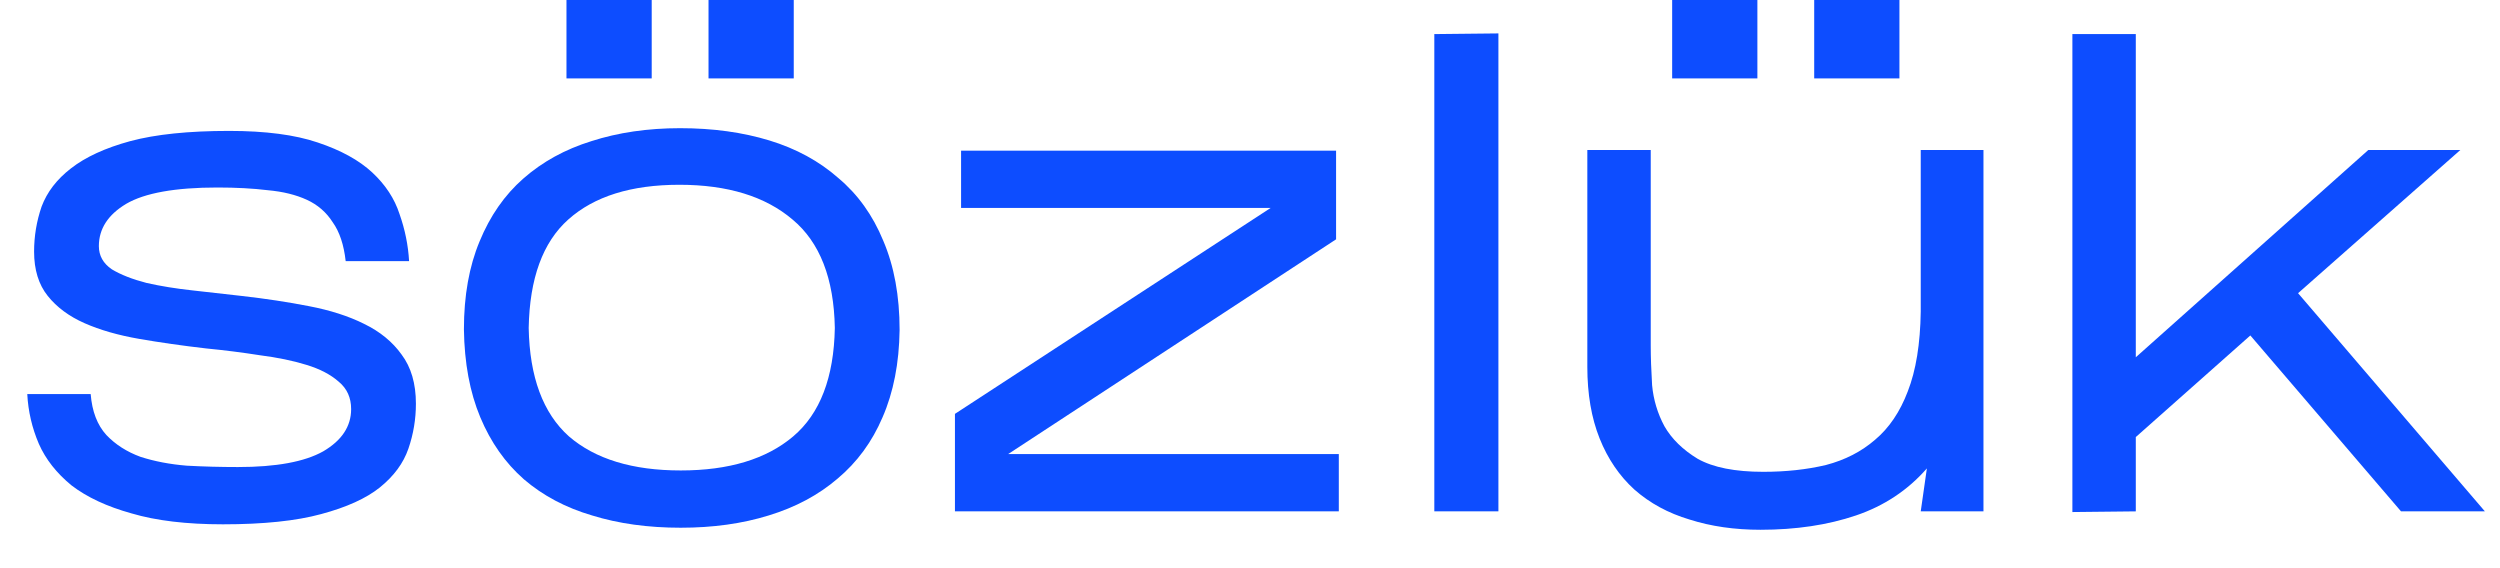 <svg width="44" height="10" viewBox="0 0 44 10" fill="none" xmlns="http://www.w3.org/2000/svg">
<path d="M7.32 7.104C7.32 7.376 7.276 7.64 7.188 7.896C7.1 8.152 6.932 8.38 6.684 8.58C6.444 8.772 6.1 8.928 5.652 9.048C5.212 9.168 4.636 9.228 3.924 9.228C3.284 9.228 2.748 9.164 2.316 9.036C1.884 8.916 1.532 8.752 1.26 8.544C0.996 8.328 0.804 8.084 0.684 7.812C0.564 7.532 0.496 7.24 0.48 6.936H1.596C1.62 7.24 1.712 7.48 1.872 7.656C2.032 7.824 2.232 7.952 2.472 8.04C2.72 8.12 2.992 8.172 3.288 8.196C3.584 8.212 3.884 8.22 4.188 8.22C4.86 8.22 5.36 8.128 5.688 7.944C6.016 7.752 6.18 7.504 6.18 7.2C6.18 7 6.108 6.84 5.964 6.72C5.82 6.592 5.628 6.492 5.388 6.42C5.156 6.348 4.884 6.292 4.572 6.252C4.268 6.204 3.952 6.164 3.624 6.132C3.208 6.084 2.816 6.028 2.448 5.964C2.08 5.9 1.76 5.808 1.488 5.688C1.216 5.568 1 5.408 0.84 5.208C0.68 5.008 0.6 4.748 0.6 4.428C0.6 4.156 0.644 3.892 0.732 3.636C0.828 3.38 1 3.156 1.248 2.964C1.504 2.764 1.852 2.604 2.292 2.484C2.74 2.364 3.32 2.304 4.032 2.304C4.672 2.304 5.192 2.372 5.592 2.508C6 2.644 6.32 2.82 6.552 3.036C6.784 3.252 6.944 3.496 7.032 3.768C7.128 4.04 7.184 4.316 7.2 4.596H6.084C6.052 4.308 5.976 4.08 5.856 3.912C5.744 3.736 5.592 3.604 5.4 3.516C5.208 3.428 4.98 3.372 4.716 3.348C4.452 3.316 4.156 3.3 3.828 3.3C3.084 3.3 2.548 3.396 2.22 3.588C1.9 3.78 1.74 4.028 1.74 4.332C1.74 4.5 1.816 4.636 1.968 4.74C2.128 4.836 2.332 4.916 2.58 4.98C2.828 5.036 3.1 5.08 3.396 5.112C3.692 5.144 3.976 5.176 4.248 5.208C4.672 5.256 5.068 5.316 5.436 5.388C5.812 5.46 6.136 5.564 6.408 5.7C6.688 5.836 6.908 6.016 7.068 6.24C7.236 6.464 7.32 6.752 7.32 7.104Z" fill="#0D4DFF"/>
<path d="M15.833 5.808C15.825 6.392 15.725 6.904 15.533 7.344C15.349 7.776 15.085 8.136 14.741 8.424C14.405 8.712 14.001 8.928 13.529 9.072C13.065 9.216 12.549 9.288 11.981 9.288C11.405 9.288 10.885 9.216 10.421 9.072C9.957 8.936 9.557 8.724 9.221 8.436C8.893 8.148 8.637 7.784 8.453 7.344C8.269 6.904 8.173 6.388 8.165 5.796C8.165 5.204 8.257 4.688 8.441 4.248C8.625 3.8 8.881 3.432 9.209 3.144C9.545 2.848 9.945 2.628 10.409 2.484C10.881 2.332 11.401 2.256 11.969 2.256C12.545 2.256 13.069 2.328 13.541 2.472C14.013 2.616 14.417 2.836 14.753 3.132C15.097 3.42 15.361 3.788 15.545 4.236C15.737 4.684 15.833 5.208 15.833 5.808ZM9.305 5.772C9.321 6.636 9.557 7.272 10.013 7.68C10.477 8.08 11.133 8.28 11.981 8.28C12.829 8.28 13.489 8.08 13.961 7.68C14.433 7.28 14.677 6.644 14.693 5.772C14.677 4.9 14.429 4.264 13.949 3.864C13.469 3.456 12.805 3.252 11.957 3.252C11.109 3.252 10.457 3.456 10.001 3.864C9.553 4.264 9.321 4.9 9.305 5.772Z" fill="#0D4DFF"/>
<path d="M23.563 7.992V9H16.807V7.284L22.363 3.66H16.915V2.652H23.515V4.212L17.743 7.992H23.563Z" fill="#0D4DFF"/>
<path d="M26.372 0.588V9H25.244V0.6L26.372 0.588Z" fill="#0D4DFF"/>
<path d="M33.913 8.244C33.577 8.628 33.161 8.904 32.665 9.072C32.169 9.24 31.609 9.324 30.985 9.324C30.529 9.324 30.113 9.264 29.737 9.144C29.361 9.032 29.037 8.856 28.765 8.616C28.501 8.376 28.297 8.076 28.153 7.716C28.009 7.356 27.937 6.936 27.937 6.456V2.64H29.053V6.084C29.053 6.284 29.061 6.516 29.077 6.78C29.101 7.036 29.173 7.276 29.293 7.5C29.421 7.724 29.617 7.916 29.881 8.076C30.153 8.228 30.537 8.304 31.033 8.304C31.433 8.304 31.801 8.264 32.137 8.184C32.473 8.096 32.761 7.948 33.001 7.74C33.249 7.532 33.441 7.248 33.577 6.888C33.721 6.52 33.797 6.052 33.805 5.484V2.64H34.909V9H33.805L33.913 8.244Z" fill="#0D4DFF"/>
<path d="M37.59 9L36.474 9.012V0.6H37.59V6.288L41.682 2.64H43.302L40.446 5.16L43.734 9H42.258L39.606 5.904L37.59 7.692V9Z" fill="#0D4DFF"/>
<path d="M11.47 0V1.38H9.97V0H11.47Z" fill="#0D4DFF"/>
<path d="M30.93 0V1.38H29.43V0H30.93Z" fill="#0D4DFF"/>
<path d="M13.97 0V1.38H12.47V0H13.97Z" fill="#0D4DFF"/>
<path d="M33.43 0V1.38H31.93V0H33.43Z" fill="#0D4DFF"/>
</svg>
